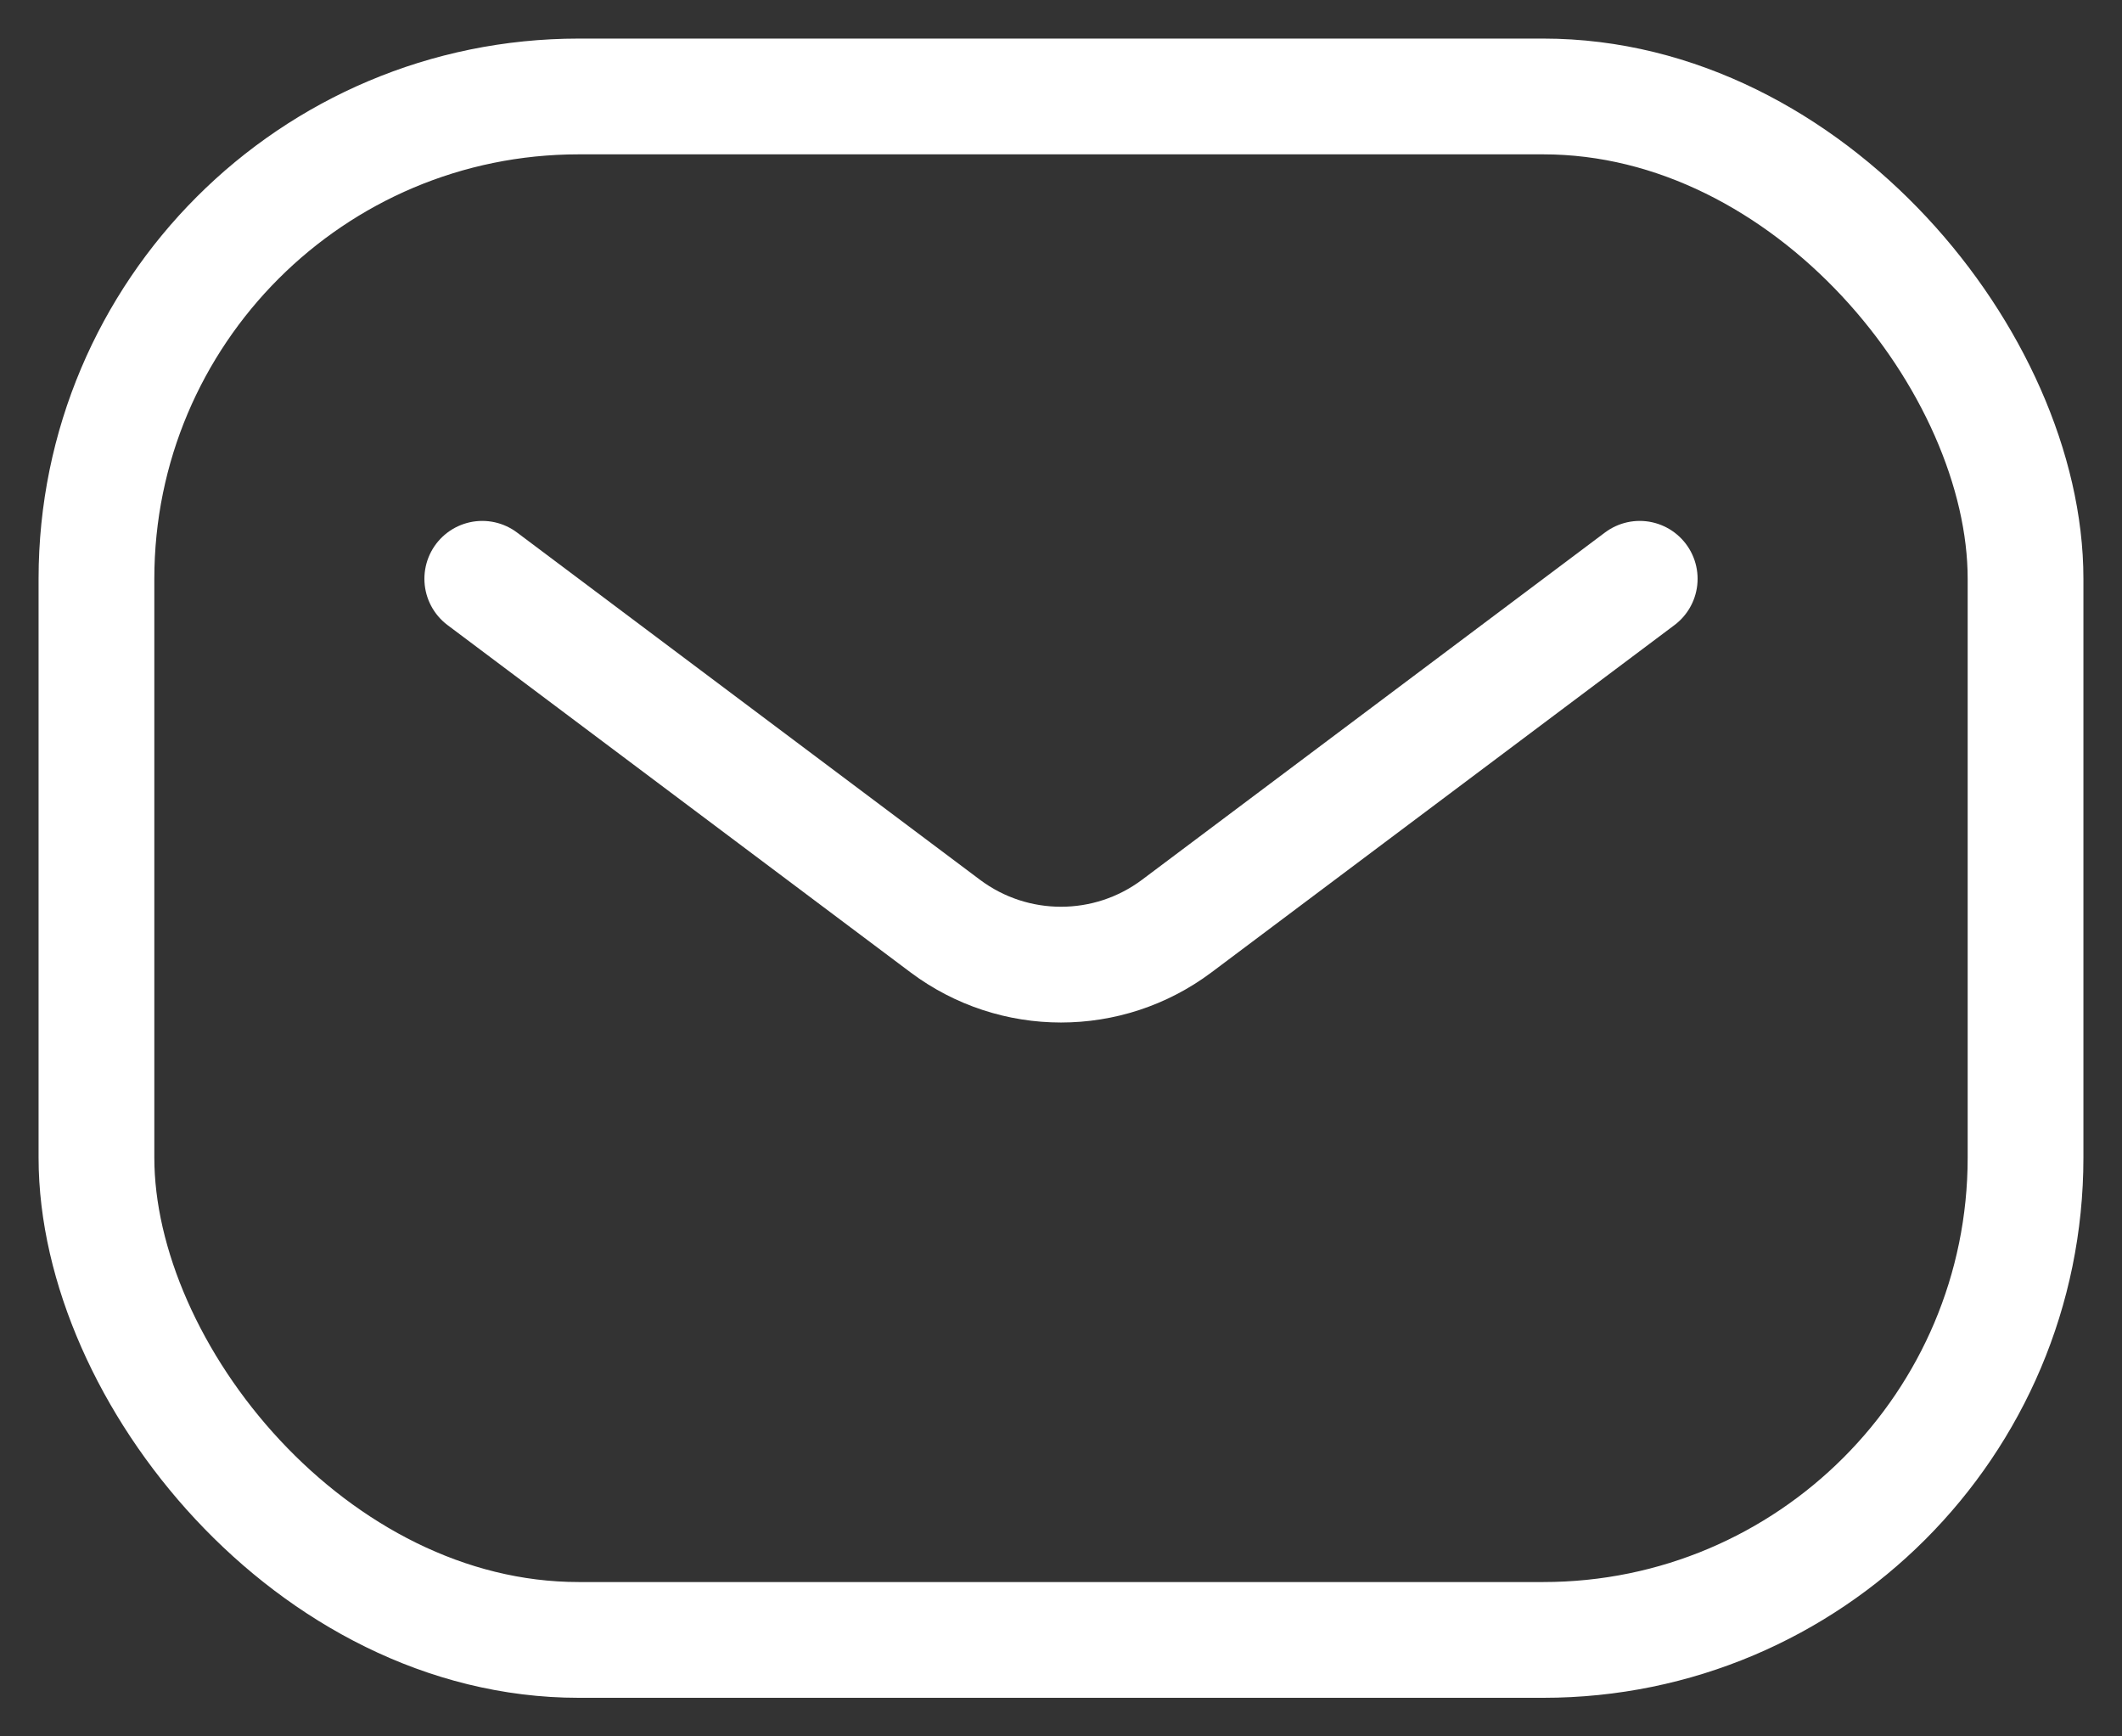 <svg width="22" height="18" viewBox="0 0 22 18" fill="none" xmlns="http://www.w3.org/2000/svg">
<rect x="0" y="0" width="22" height="18" fill="#333333" stroke="none"/>
<rect x="1" y="1" width="20" height="16" rx="5" stroke="white" stroke-width="1.2"/>
<path d="M5 6L9.8 9.6C10.511 10.133 11.489 10.133 12.2 9.6L17 6" stroke="white" stroke-width="1.2" stroke-linecap="round" stroke-linejoin="round"/>
</svg>
